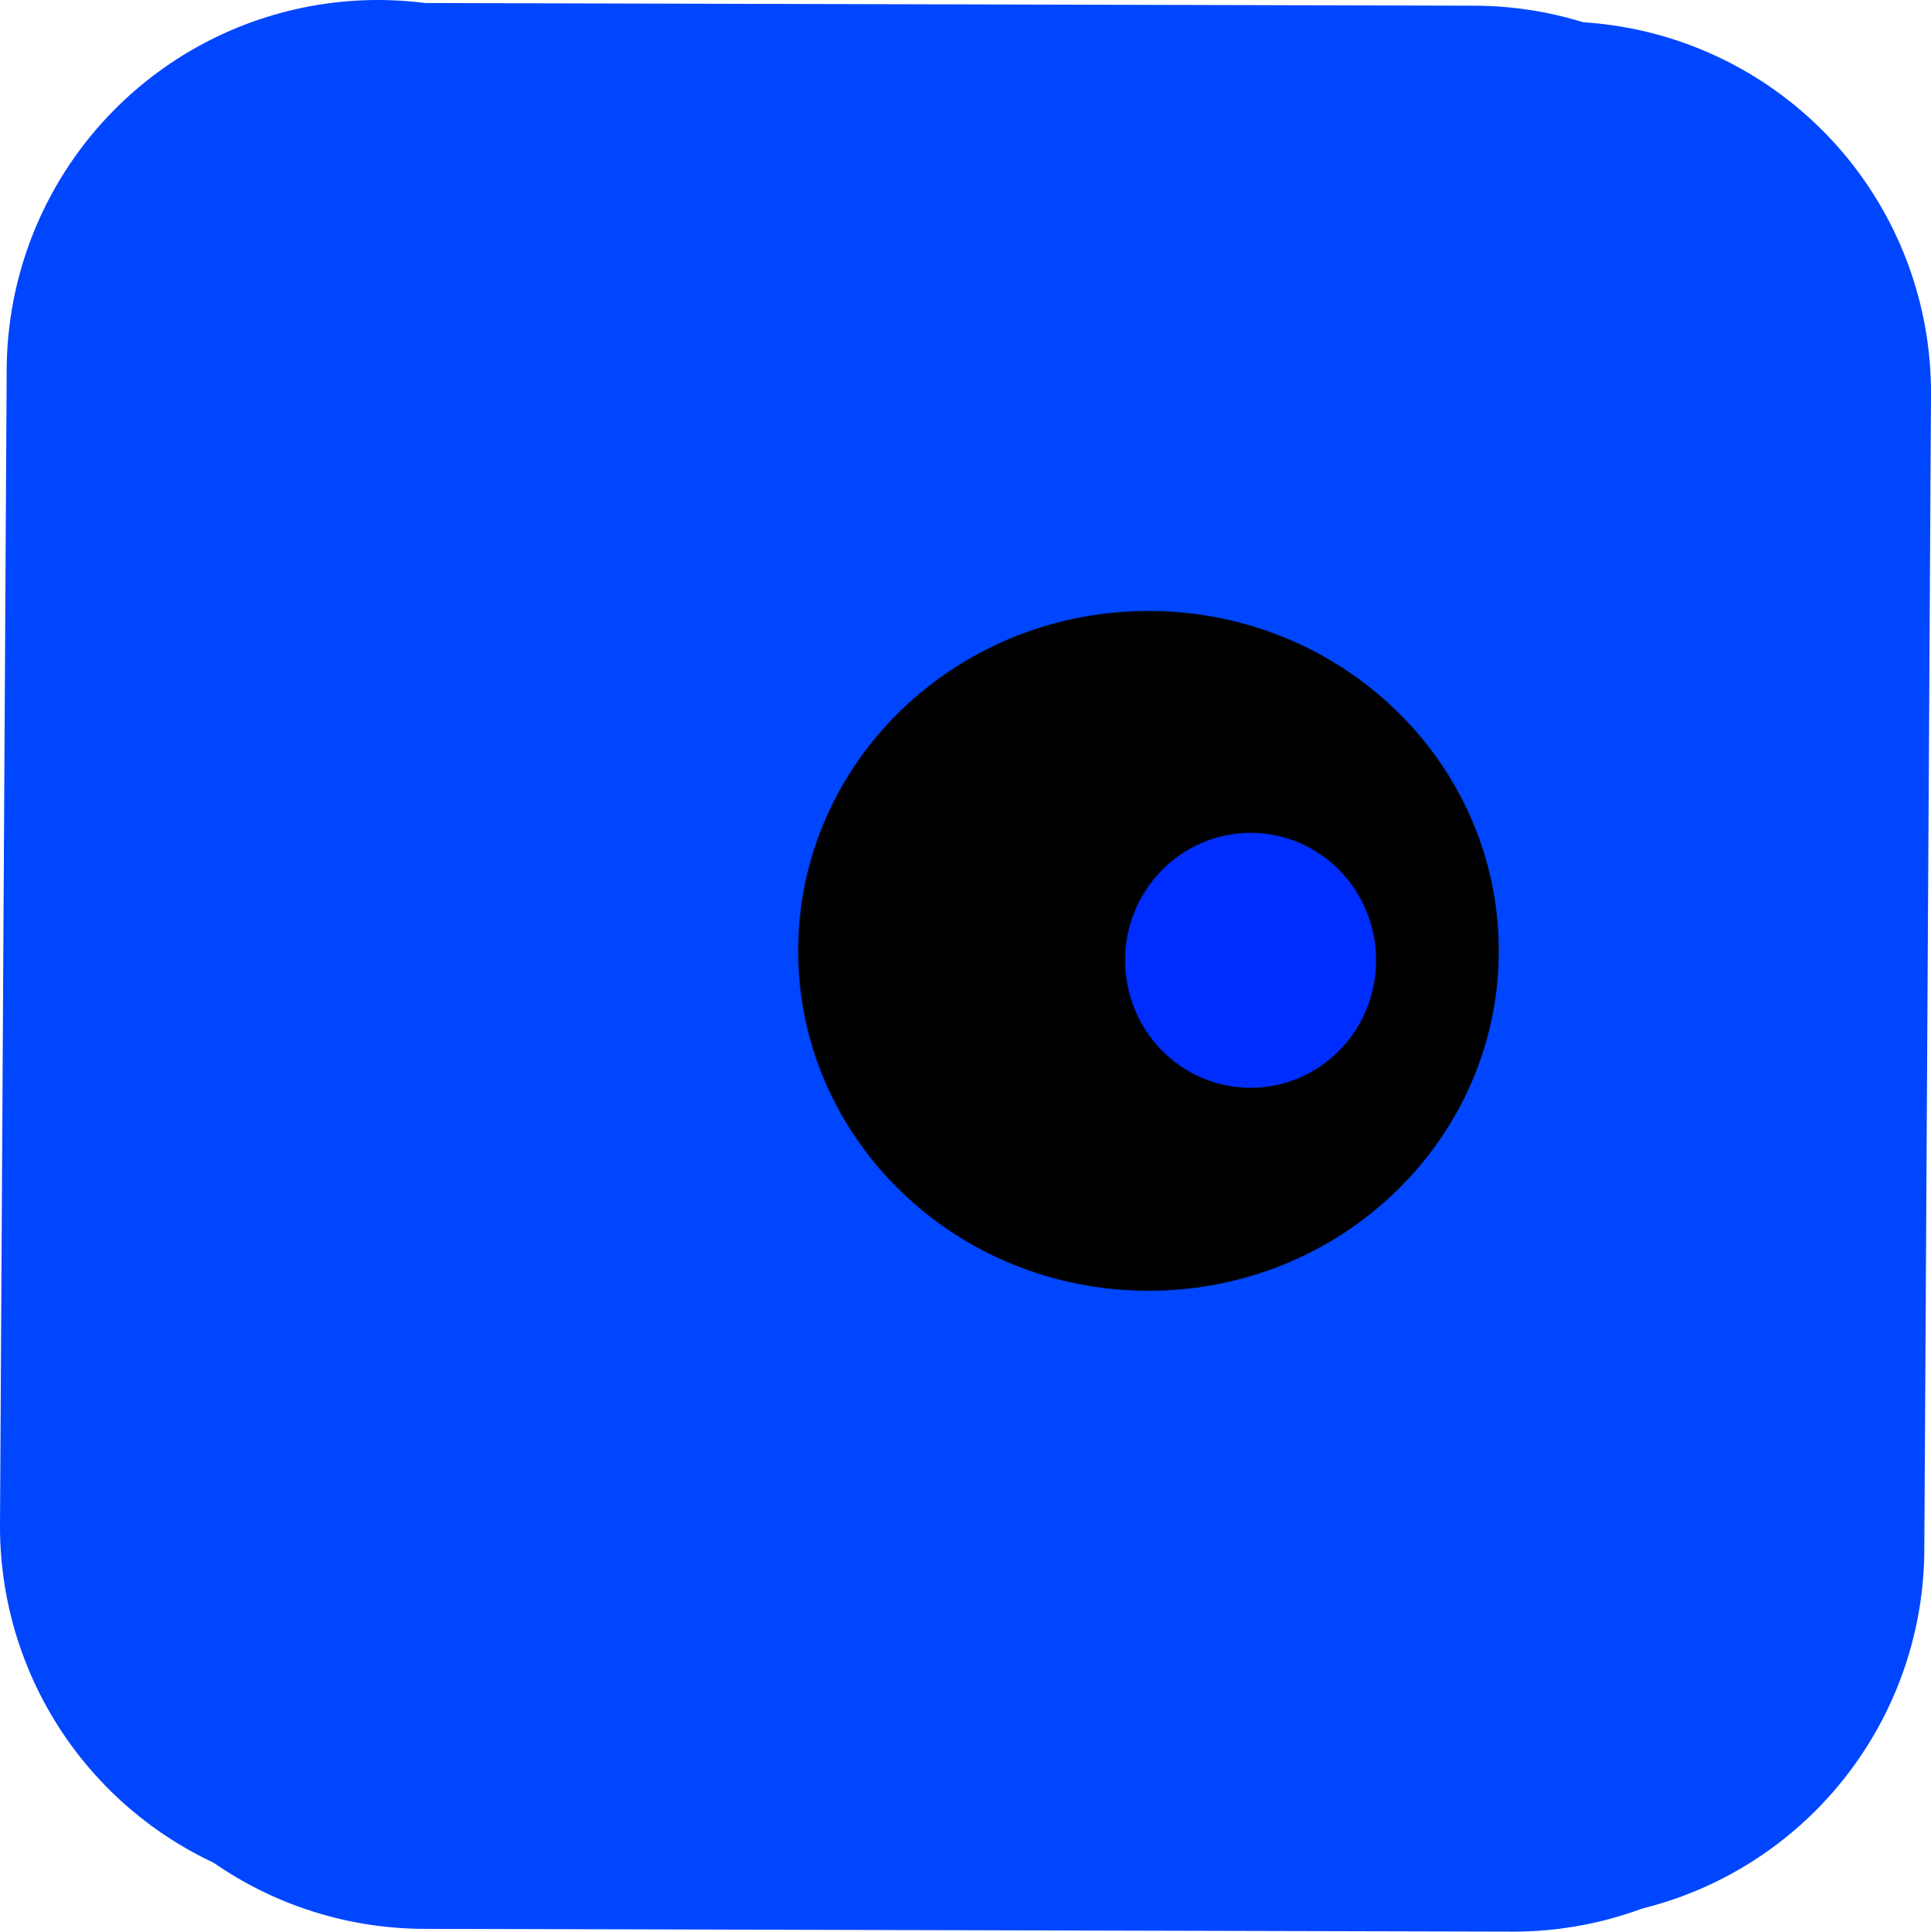 <svg version="1.1" xmlns="http://www.w3.org/2000/svg" xmlns:xlink="http://www.w3.org/1999/xlink" width="39.024" height="39.033" viewBox="0,0,39.024,39.033"><g transform="translate(-220.488,-160.484)"><g data-paper-data="{&quot;isPaintingLayer&quot;:true}" fill-rule="nonzero" stroke="#0046ff" stroke-linejoin="miter" stroke-miterlimit="10" stroke-dasharray="" stroke-dashoffset="0" style="mix-blend-mode: normal"><path d="M228.123,167.984l-0.135,23.349" fill="none" stroke-width="15" stroke-linecap="round"/><path d="M252.012,168.419l-0.135,23.349" fill="none" stroke-width="15" stroke-linecap="round"/><path d="M229.077,191.96l21.995,0.056" fill="none" stroke-width="15" stroke-linecap="round"/><path d="M228.273,168.043l21.995,0.056" fill="none" stroke-width="15" stroke-linecap="round"/><path d="M254.05,180c0,7.598 -6.29,13.757 -14.05,13.757c-7.759,0 -14.05,-6.159 -14.05,-13.757c0,-7.598 6.29,-13.757 14.05,-13.757c7.759,0 14.05,6.159 14.05,13.757z" fill="#0046ff" stroke-width="0" stroke-linecap="butt"/><path d="M250.778,179.698c0,3.793 -3.17,6.869 -7.08,6.869c-3.91,0 -7.08,-3.075 -7.08,-6.869c0,-3.793 3.17,-6.869 7.08,-6.869c3.91,0 7.08,3.075 7.08,6.869z" fill="#000000" stroke-width="0" stroke-linecap="butt"/><path d="M248.298,179.889c0,1.423 -1.135,2.576 -2.536,2.576c-1.401,0 -2.536,-1.153 -2.536,-2.576c0,-1.423 1.135,-2.576 2.536,-2.576c1.401,0 2.536,1.153 2.536,2.576z" fill="#002dff" stroke-width="0" stroke-linecap="butt"/></g></g></svg>